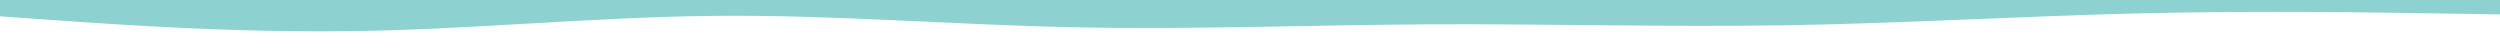 <svg id="visual" viewBox="0 0 2600 50" width="2600" height="50" xmlns="http://www.w3.org/2000/svg" xmlns:xlink="http://www.w3.org/1999/xlink" version="1.1"><path d="M0 17L61.8 21.3C123.7 25.7 247.3 34.3 371.2 32.3C495 30.3 619 17.7 742.8 16.5C866.7 15.3 990.3 25.7 1114.2 28.3C1238 31 1362 26 1485.8 25.3C1609.7 24.7 1733.3 28.3 1857.2 26.3C1981 24.3 2105 16.7 2228.8 13.8C2352.7 11 2476.3 13 2538.2 14L2600 15L2600 0L2538.2 0C2476.3 0 2352.7 0 2228.8 0C2105 0 1981 0 1857.2 0C1733.3 0 1609.7 0 1485.8 0C1362 0 1238 0 1114.2 0C990.3 0 866.7 0 742.8 0C619 0 495 0 371.2 0C247.3 0 123.7 0 61.8 0L0 0Z" fill="#8ed1d1" stroke-linecap="round" stroke-linejoin="miter"></path></svg>